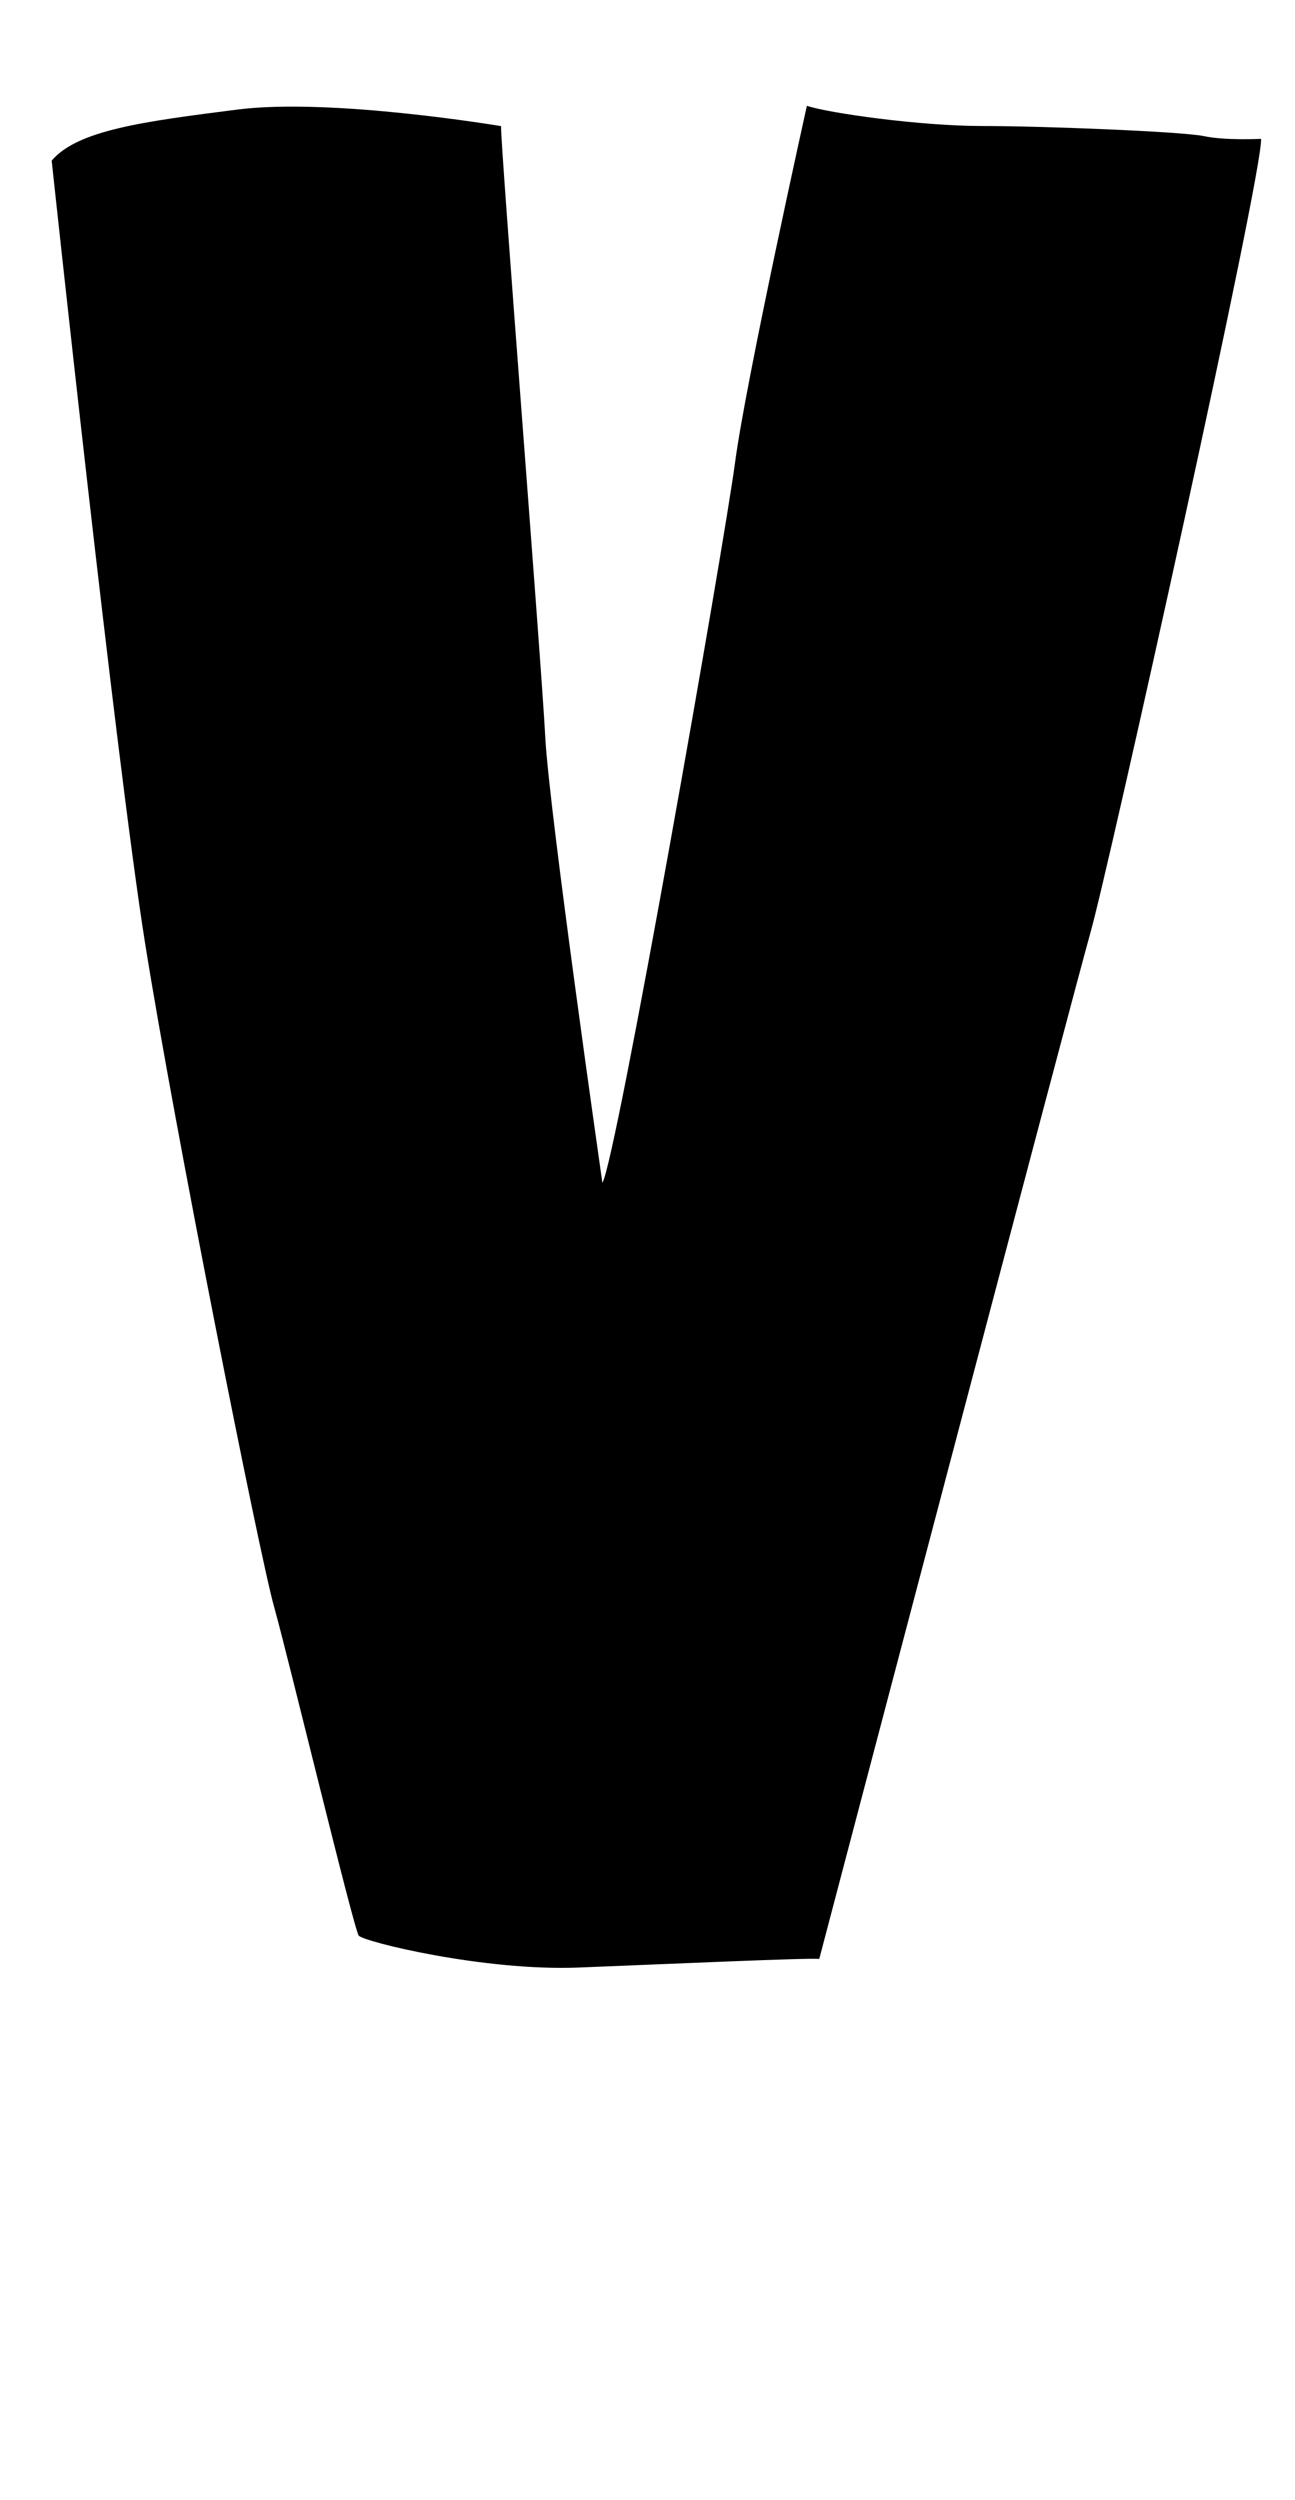 <?xml version="1.0" encoding="UTF-8"?><svg id="d" xmlns="http://www.w3.org/2000/svg" viewBox="0 0 114 220"><path d="M4.55,14.14s5.62,52.54,8.22,68.86,10.05,53.73,11.35,58.38,7.03,28.43,7.46,28.97,11.03,3.14,19.35,2.81,20.11-.86,21.19-.76c0,0,22.27-84.65,23.89-90.38S111.26,14.89,111.01,12.22c0,0-3.16,.16-5.03-.24s-14.11-.89-19.54-.89-13.54-1.14-15.41-1.78c0,0-5.35,24.08-6.32,31.38s-10.46,61.38-11.68,63.41c0,0-4.7-32.76-5.03-39.24s-3.97-52.38-3.89-53.76c0,0-14.92-2.51-23.19-1.46s-14.11,1.81-16.38,4.51Z"/></svg>